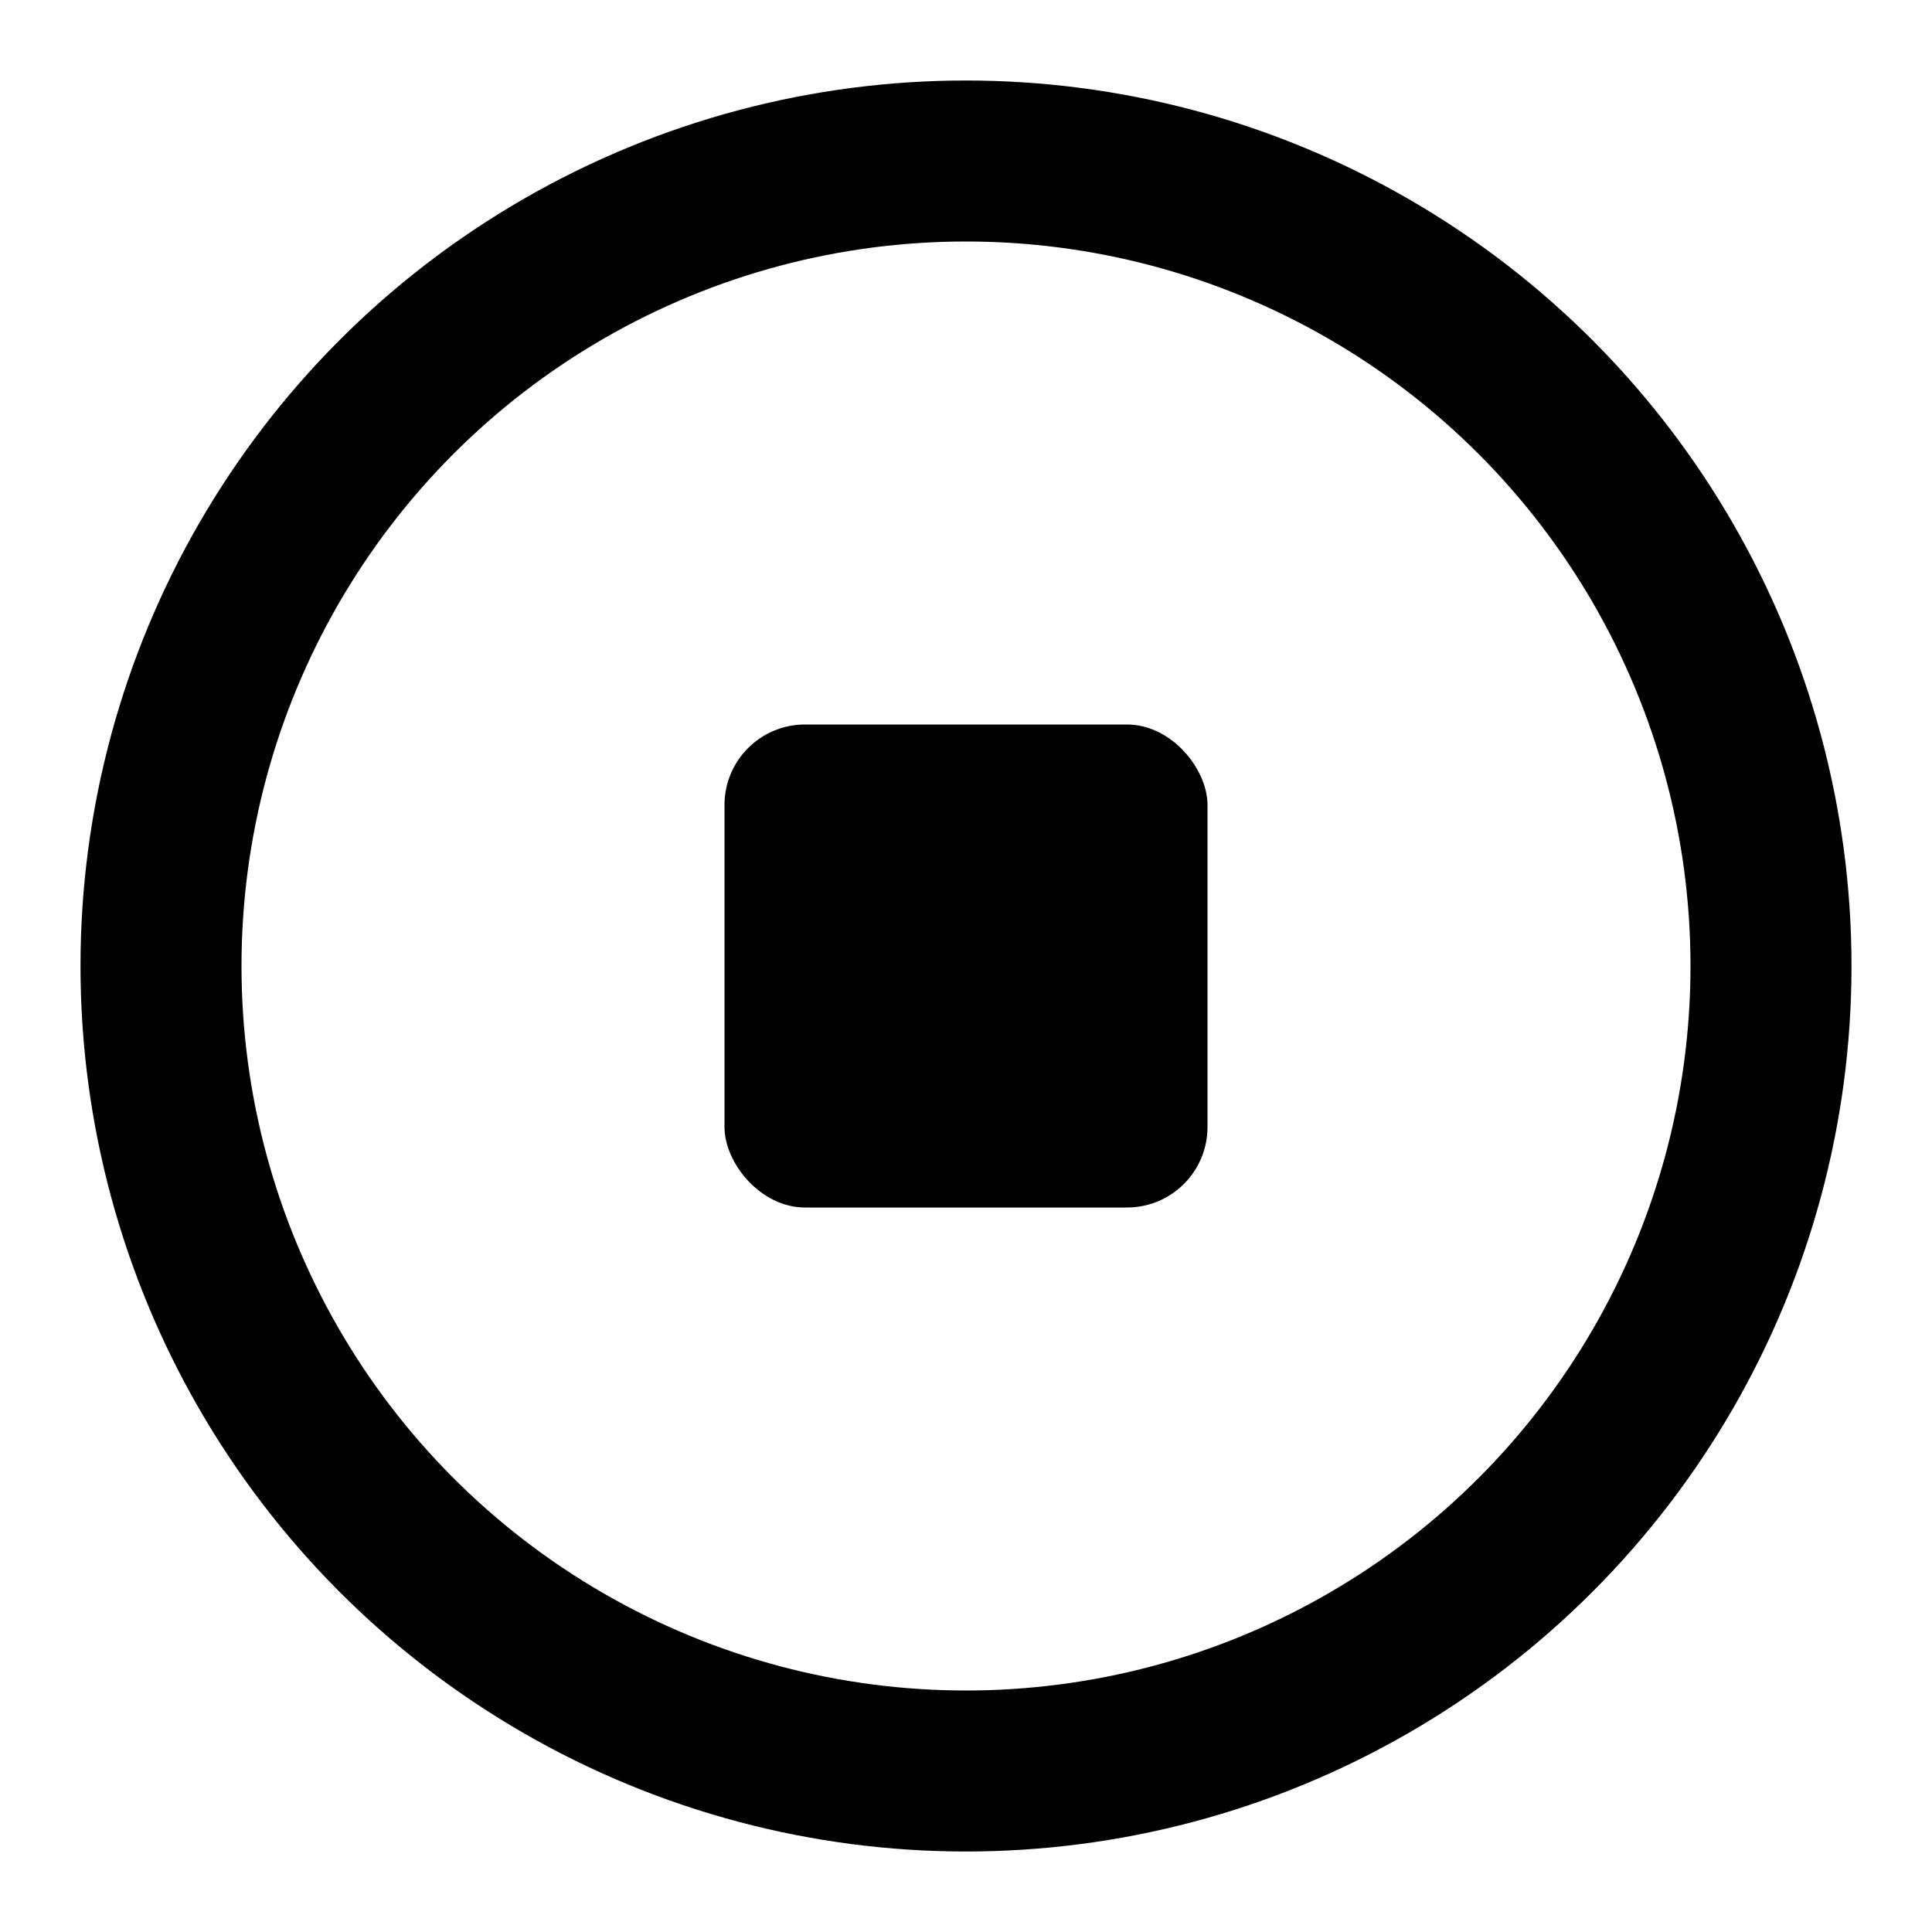 <svg xmlns="http://www.w3.org/2000/svg" viewBox="0 0 24 24" fill="none" stroke="currentColor" stroke-width="2" stroke-linecap="round" stroke-linejoin="round">
  <!-- Clock circle -->
  <circle cx="12" cy="12" r="10"/>

  <!-- Stop square -->
  <rect x="9" y="9" width="6" height="6" fill="currentColor" stroke="none" rx="1"/>
</svg>
